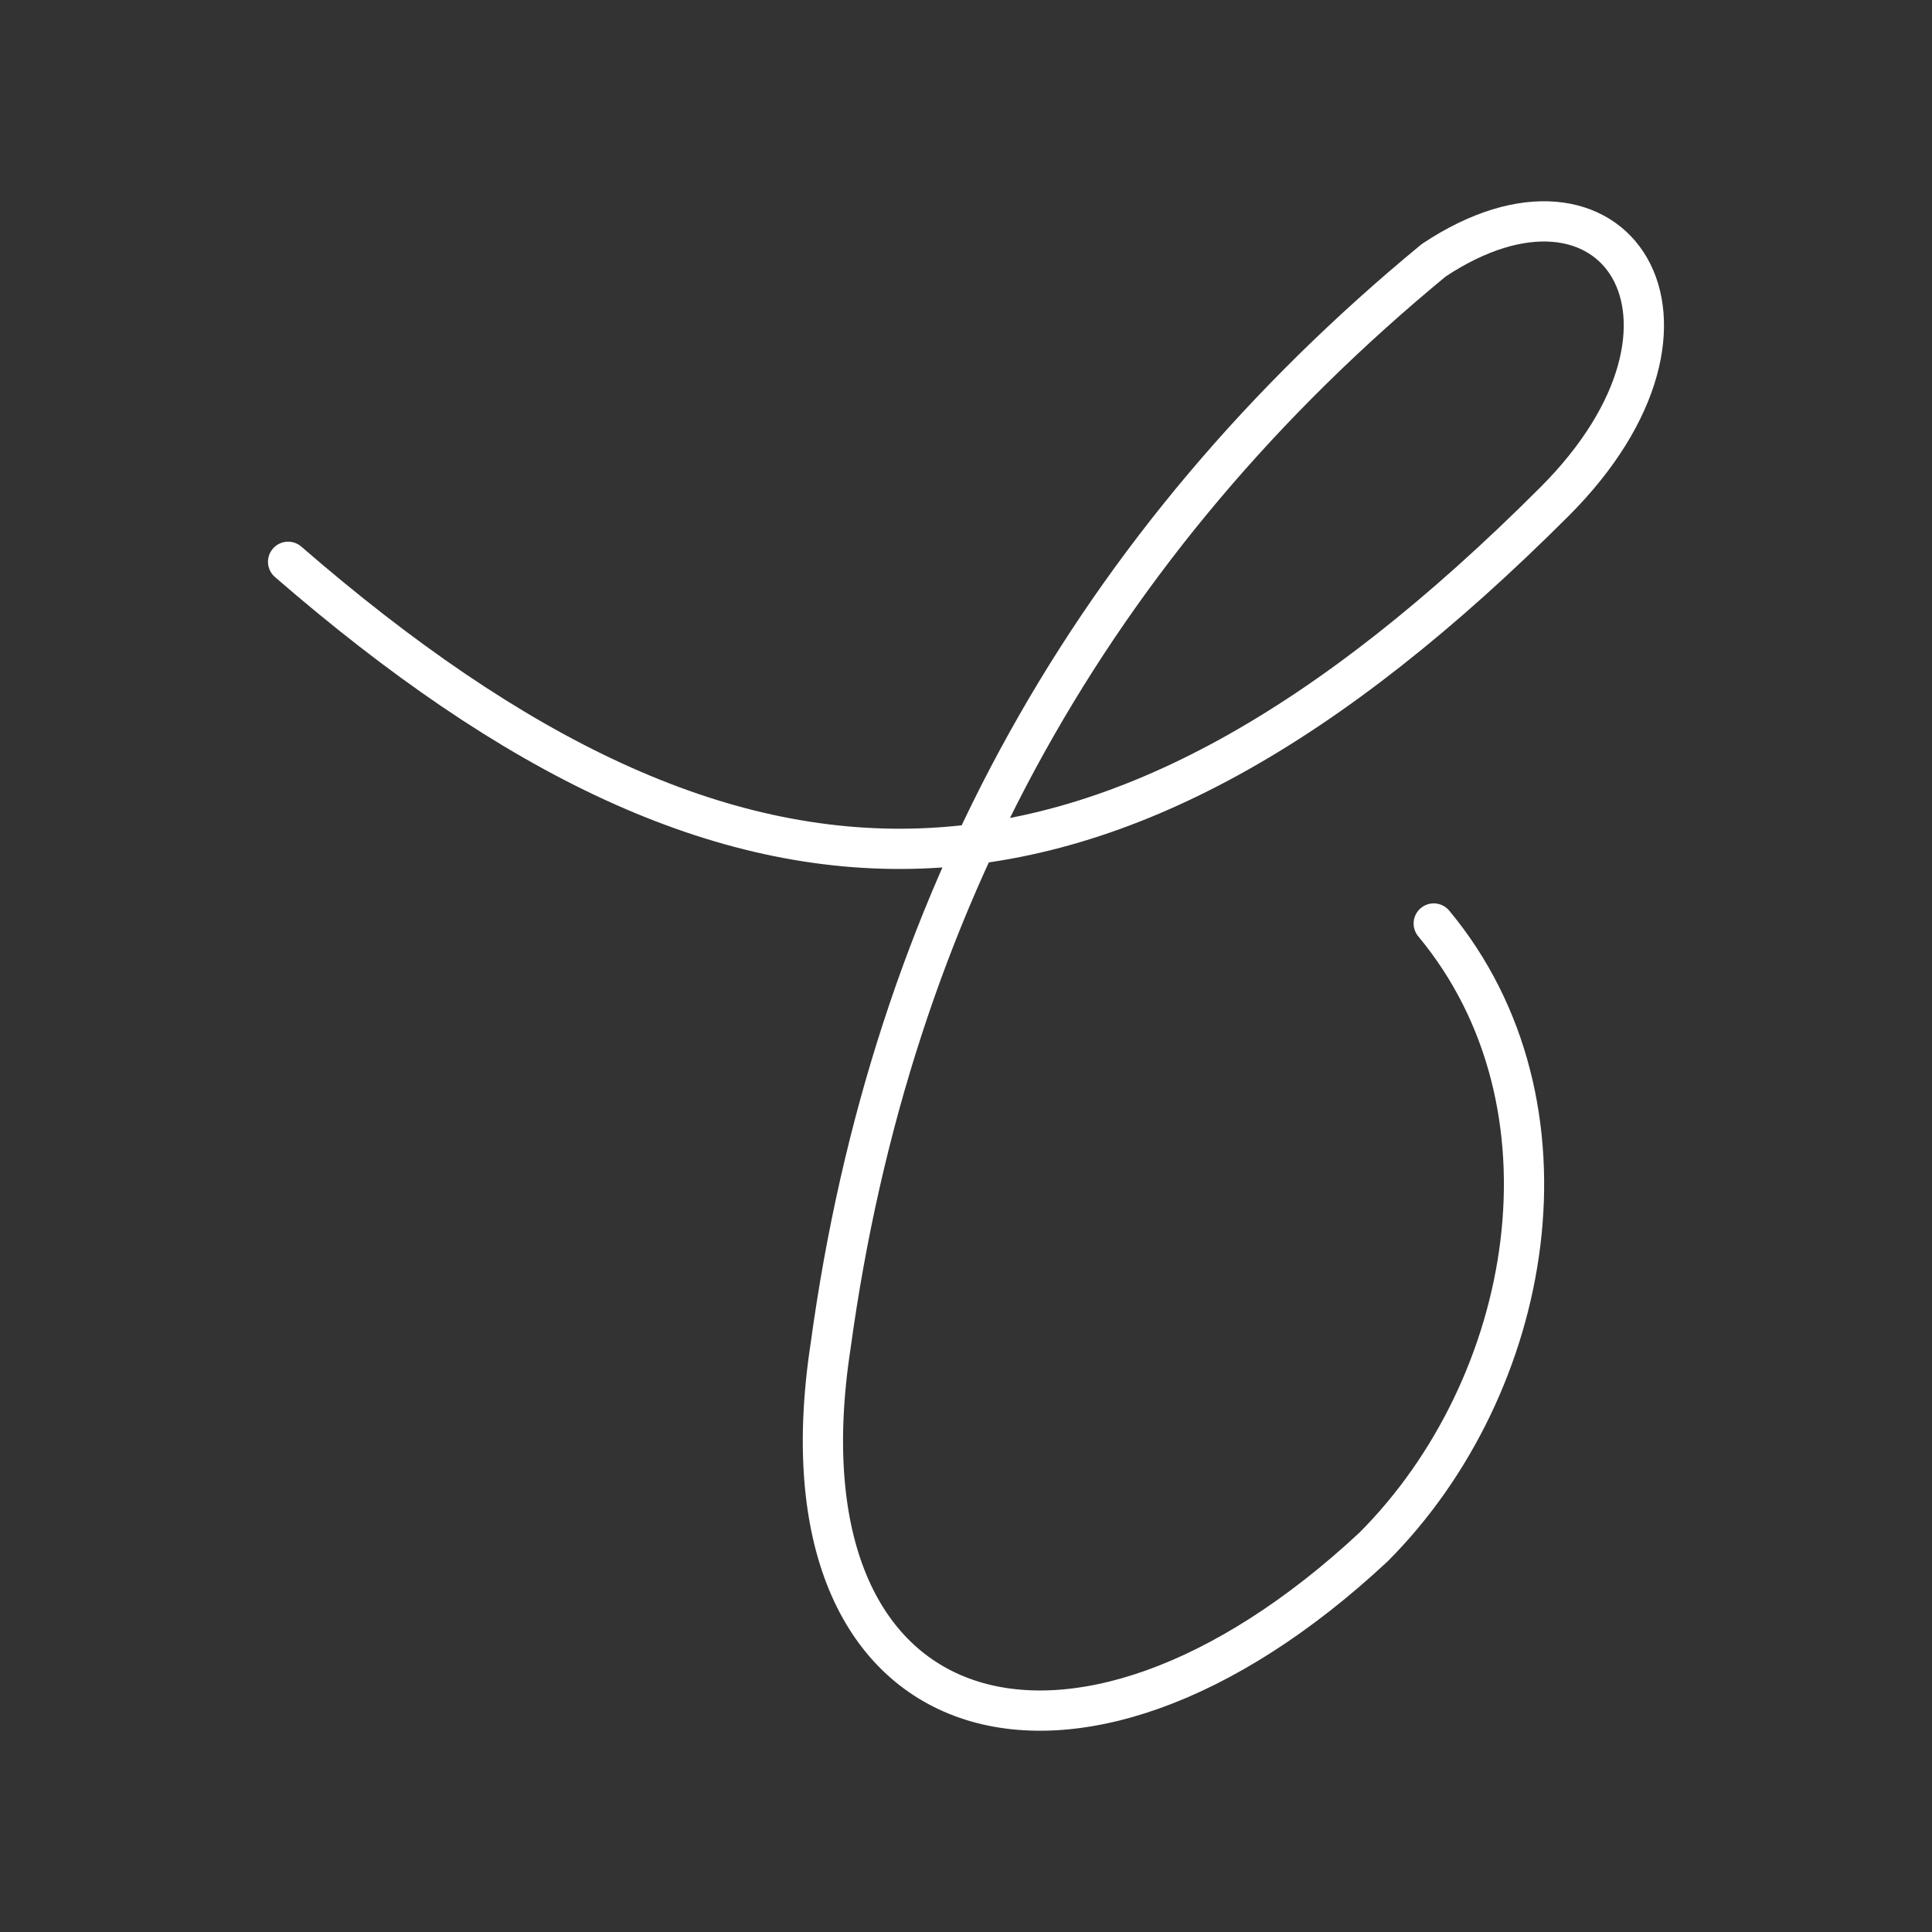 <?xml version="1.0" encoding="UTF-8"?><svg id="a" xmlns="http://www.w3.org/2000/svg" viewBox="0 0 48 48"><rect x="0" y="0" width="48" height="48" fill="#333333" stroke="none"/><defs><style>.c{fill:none;stroke:#fff;stroke-linecap:round;stroke-linejoin:round;}</style></defs><path id="b" class="c" d="m35.621,22.944c3.746,4.504,2.494,11.491-1.494,15.489-7.492,6.987-14.984,4.746-13.49-4.998,1.501-10.985,6.496-19.975,14.984-26.969,4.493-2.988,7.492,1.505,2.999,5.998-11.238,11.238-20.224,11.238-31.462,1.494"/></svg>